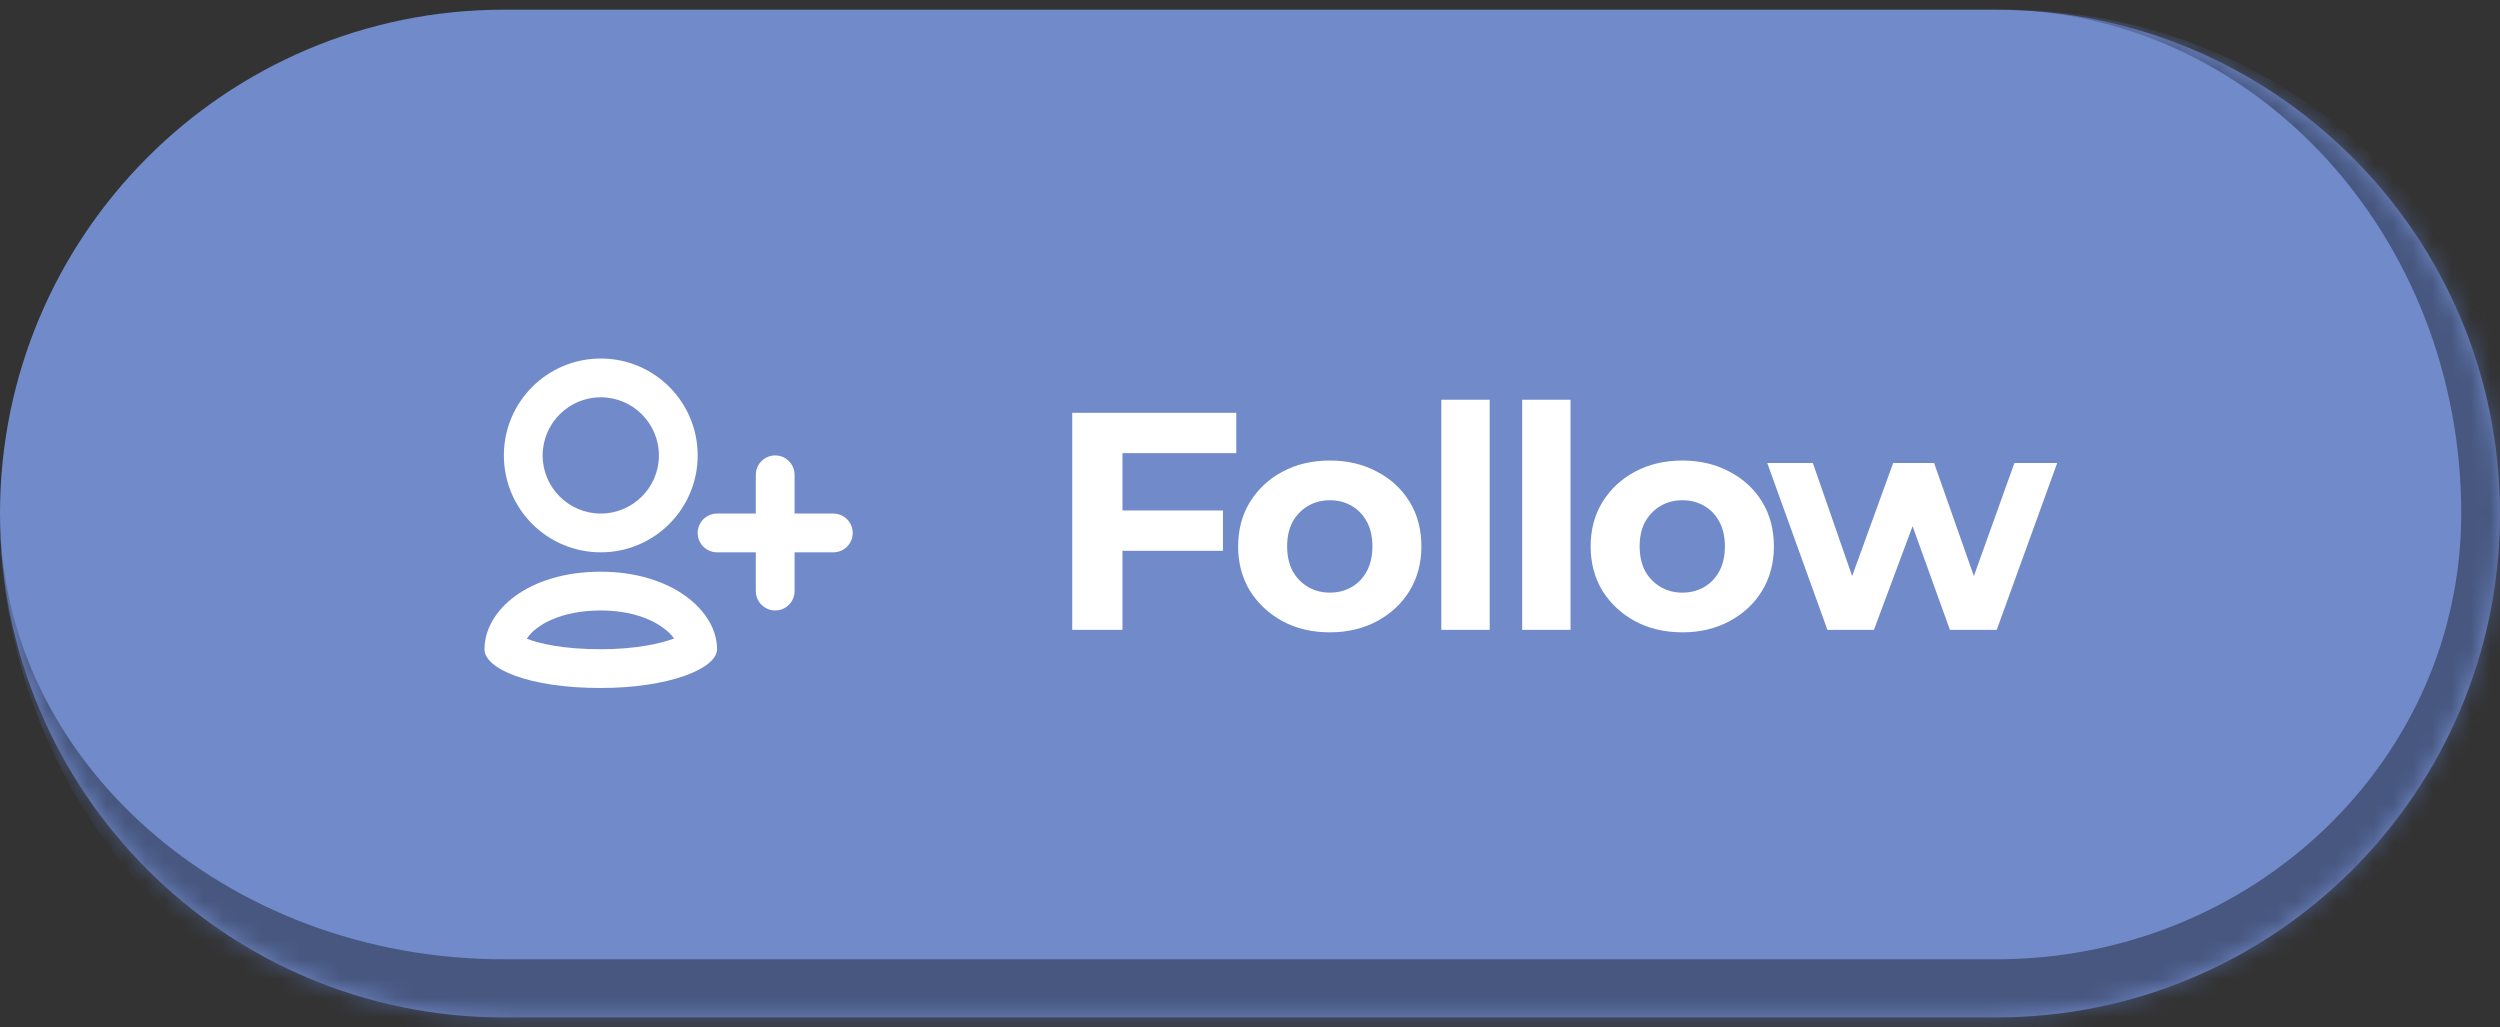 <svg width="129" height="53" viewBox="0 0 129 53" fill="none" xmlns="http://www.w3.org/2000/svg">
<rect x="0" y="0" width="129" height="53" fill="#333333" stroke="none"/>
<mask id="path-1-inside-1_3693_98992" fill="white">
<path d="M0 26.5C0 12.141 11.641 0.5 26 0.5H103C117.359 0.5 129 12.141 129 26.5V26.5C129 40.859 117.359 52.5 103 52.5H26C11.641 52.5 0 40.859 0 26.5V26.5Z"/>
</mask>
<path d="M0 26.5C0 12.141 11.641 0.5 26 0.5H103C117.359 0.5 129 12.141 129 26.5V26.5C129 40.859 117.359 52.5 103 52.5H26C11.641 52.5 0 40.859 0 26.5V26.5Z" fill="#718ACA"/>
<path d="M43 28.5H37C36.735 28.5 36.48 28.395 36.293 28.207C36.105 28.02 36 27.765 36 27.5C36 27.235 36.105 26.98 36.293 26.793C36.48 26.605 36.735 26.5 37 26.5H43C43.265 26.5 43.52 26.605 43.707 26.793C43.895 26.98 44 27.235 44 27.5C44 27.765 43.895 28.02 43.707 28.207C43.52 28.395 43.265 28.5 43 28.5ZM40 31.5C39.735 31.5 39.48 31.395 39.293 31.207C39.105 31.02 39 30.765 39 30.5V24.5C39 24.235 39.105 23.98 39.293 23.793C39.48 23.605 39.735 23.5 40 23.5C40.265 23.5 40.52 23.605 40.707 23.793C40.895 23.98 41 24.235 41 24.5V30.5C41 30.765 40.895 31.02 40.707 31.207C40.52 31.395 40.265 31.5 40 31.5ZM31 20.5C32.654 20.5 34 21.846 34 23.5C34 25.154 32.654 26.5 31 26.5C29.346 26.5 28 25.154 28 23.5C28 21.846 29.346 20.5 31 20.5ZM31 18.5C28.236 18.5 26 20.738 26 23.5C26 26.262 28.236 28.5 31 28.5C33.764 28.5 36 26.262 36 23.5C36 20.738 33.764 18.5 31 18.5ZM31 31.5C33.021 31.5 34.301 32.271 34.783 32.945C34.1 33.205 32.814 33.5 31 33.5C29.016 33.5 27.794 33.195 27.182 32.958C27.641 32.243 28.959 31.5 31 31.5ZM31 29.5C27.25 29.5 25 31.5 25 33.5C25 34.5 27.25 35.5 31 35.5C34.518 35.5 37 34.5 37 33.5C37 31.5 34.646 29.5 31 29.5Z" fill="white"/>
<path d="M57.728 26.34H63.104V28.42H57.728V26.34ZM57.92 32.5H55.328V21.3H63.792V23.38H57.92V32.5ZM68.624 32.628C67.706 32.628 66.89 32.436 66.176 32.052C65.472 31.668 64.912 31.145 64.496 30.484C64.09 29.812 63.888 29.049 63.888 28.196C63.888 27.332 64.09 26.569 64.496 25.908C64.912 25.236 65.472 24.713 66.176 24.34C66.89 23.956 67.706 23.764 68.624 23.764C69.53 23.764 70.341 23.956 71.056 24.34C71.77 24.713 72.33 25.231 72.736 25.892C73.141 26.553 73.344 27.321 73.344 28.196C73.344 29.049 73.141 29.812 72.736 30.484C72.33 31.145 71.77 31.668 71.056 32.052C70.341 32.436 69.53 32.628 68.624 32.628ZM68.624 30.58C69.04 30.58 69.413 30.484 69.744 30.292C70.074 30.1 70.336 29.828 70.528 29.476C70.72 29.113 70.816 28.687 70.816 28.196C70.816 27.695 70.72 27.268 70.528 26.916C70.336 26.564 70.074 26.292 69.744 26.1C69.413 25.908 69.04 25.812 68.624 25.812C68.208 25.812 67.834 25.908 67.504 26.1C67.173 26.292 66.906 26.564 66.704 26.916C66.512 27.268 66.416 27.695 66.416 28.196C66.416 28.687 66.512 29.113 66.704 29.476C66.906 29.828 67.173 30.1 67.504 30.292C67.834 30.484 68.208 30.58 68.624 30.58ZM74.372 32.5V20.628H76.868V32.5H74.372ZM78.544 32.5V20.628H81.04V32.5H78.544ZM86.813 32.628C85.896 32.628 85.08 32.436 84.365 32.052C83.661 31.668 83.101 31.145 82.685 30.484C82.28 29.812 82.077 29.049 82.077 28.196C82.077 27.332 82.28 26.569 82.685 25.908C83.101 25.236 83.661 24.713 84.365 24.34C85.08 23.956 85.896 23.764 86.813 23.764C87.72 23.764 88.53 23.956 89.245 24.34C89.96 24.713 90.52 25.231 90.925 25.892C91.33 26.553 91.533 27.321 91.533 28.196C91.533 29.049 91.33 29.812 90.925 30.484C90.52 31.145 89.96 31.668 89.245 32.052C88.53 32.436 87.72 32.628 86.813 32.628ZM86.813 30.58C87.229 30.58 87.602 30.484 87.933 30.292C88.264 30.1 88.525 29.828 88.717 29.476C88.909 29.113 89.005 28.687 89.005 28.196C89.005 27.695 88.909 27.268 88.717 26.916C88.525 26.564 88.264 26.292 87.933 26.1C87.602 25.908 87.229 25.812 86.813 25.812C86.397 25.812 86.024 25.908 85.693 26.1C85.362 26.292 85.096 26.564 84.893 26.916C84.701 27.268 84.605 27.695 84.605 28.196C84.605 28.687 84.701 29.113 84.893 29.476C85.096 29.828 85.362 30.1 85.693 30.292C86.024 30.484 86.397 30.58 86.813 30.58ZM94.295 32.5L91.191 23.892H93.543L96.119 31.3H94.999L97.687 23.892H99.799L102.407 31.3H101.287L103.943 23.892H106.151L103.031 32.5H100.615L98.327 26.148H99.063L96.695 32.5H94.295Z" fill="white"/>
<path d="M0 0.5H129H0ZM131 28C131 43.188 118.688 55.5 103.5 55.5H29C12.984 55.5 0 42.516 0 26.5C0 39.203 11.641 49.5 26 49.5H103C116.255 49.5 127 39.203 127 26.5L131 28ZM0 52.5V0.5V52.5ZM103.5 0.5C118.688 0.5 131 12.812 131 28C131 43.188 118.688 55.5 103.5 55.5L103 49.5C116.255 49.5 127 39.203 127 26.5C127 12.141 116.255 0.5 103 0.5H103.5Z" fill="#475780" mask="url(#path-1-inside-1_3693_98992)"/>
</svg>
